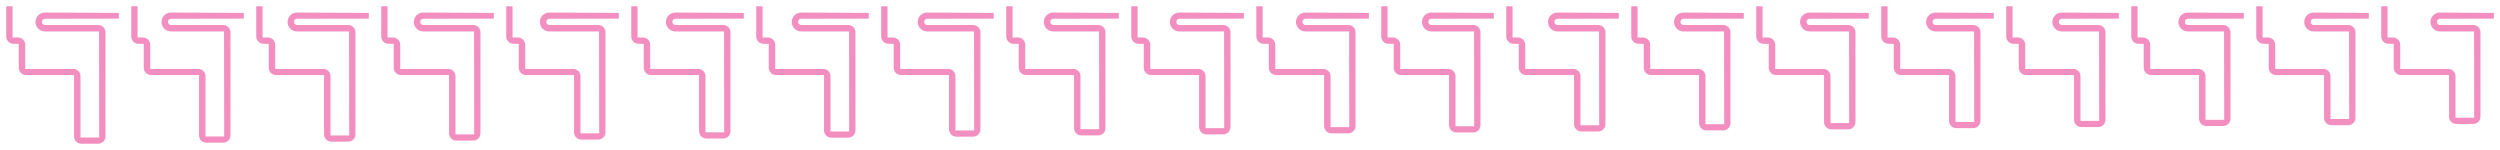 <svg width="12000" height="720" viewBox="0 0 12000 720" fill="none" xmlns="http://www.w3.org/2000/svg">
<path d="M215.866 60.227L570.165 62.027V89.374L216.125 89.965C207.805 89.979 201.067 96.728 201.067 105.048C201.067 113.381 207.825 120.136 216.158 120.131L471.236 120.003C490.573 119.993 506.253 135.666 506.253 155.003V654.898C506.253 674.216 490.602 689.881 471.284 689.898L390.505 689.969C371.163 689.986 355.474 674.311 355.474 654.969V360.298H124.93C105.6 360.298 89.93 344.628 89.93 325.298V210.501L64.69 210.277C45.482 210.107 30 194.487 30 175.278V30.001L60.362 30V179.975L86.027 179.975C105.357 179.975 121.026 195.645 121.026 214.975V330.739H351.394C370.724 330.739 386.394 346.409 386.394 365.739V660.143H476.18L475.483 150.904H215.636C190.596 150.904 170.297 130.605 170.297 105.565C170.297 80.435 190.736 60.099 215.866 60.227Z" fill="#F28EC0"/>
<path d="M820.867 60.23L1170.16 62.027V89.374L821.125 89.965C812.805 89.979 806.067 96.728 806.067 105.048C806.067 113.381 812.825 120.135 821.158 120.131L1071.24 120.003C1090.57 119.993 1106.25 135.666 1106.25 155.003V649.898C1106.25 669.216 1090.6 684.881 1071.28 684.898L990.505 684.969C971.163 684.986 955.474 669.311 955.474 649.969V360.298H724.93C705.6 360.298 689.93 344.628 689.93 325.298V210.501L664.69 210.277C645.482 210.107 630 194.487 630 175.278V30.001L660.362 30V179.975L686.027 179.975C705.357 179.975 721.026 195.645 721.026 214.975V330.739H951.394C970.724 330.739 986.394 346.409 986.394 365.739V655.143H1076.18L1075.48 150.904H820.634C795.595 150.904 775.297 130.606 775.297 105.567C775.297 80.436 795.737 60.101 820.867 60.23Z" fill="#F28EC0"/>
<path d="M1425.87 60.233L1770.16 62.027V89.374L1426.12 89.965C1417.8 89.979 1411.07 96.728 1411.07 105.048C1411.07 113.381 1417.83 120.135 1426.16 120.131L1671.24 120.003C1690.57 119.993 1706.25 135.666 1706.25 155.003V644.898C1706.25 664.216 1690.6 679.881 1671.28 679.898L1590.5 679.969C1571.16 679.986 1555.47 664.311 1555.47 644.969V360.298H1324.93C1305.6 360.298 1289.93 344.628 1289.93 325.298V210.501L1264.69 210.277C1245.48 210.107 1230 194.487 1230 175.278V30.001L1260.36 30V179.975L1286.03 179.975C1305.36 179.975 1321.03 195.645 1321.03 214.975V330.739H1551.39C1570.72 330.739 1586.39 346.409 1586.39 365.739V650.143H1676.18L1675.48 150.904H1425.63C1400.59 150.904 1380.3 130.607 1380.3 105.568C1380.3 80.438 1400.74 60.102 1425.87 60.233Z" fill="#F28EC0"/>
<path d="M2031.87 60.237L2370.16 62.027V89.374L2032.12 89.964C2023.8 89.979 2017.07 96.727 2017.07 105.047C2017.07 113.381 2023.82 120.135 2032.16 120.131L2271.23 120.004C2290.57 119.993 2306.25 135.667 2306.25 155.004V639.898C2306.25 659.216 2290.6 674.881 2271.28 674.898L2190.5 674.969C2171.16 674.986 2155.47 659.311 2155.47 639.969V360.298H1924.93C1905.6 360.298 1889.93 344.628 1889.93 325.298V210.501L1864.69 210.277C1845.48 210.107 1830 194.487 1830 175.278V30.001L1860.36 30V179.975L1886.03 179.975C1905.36 179.975 1921.03 195.645 1921.03 214.975V330.739H2151.39C2170.72 330.739 2186.39 346.409 2186.39 365.739V645.143H2276.18L2275.48 150.904H2031.63C2006.59 150.904 1986.3 130.607 1986.3 105.57C1986.3 80.439 2006.74 60.104 2031.87 60.237Z" fill="#F28EC0"/>
<path d="M2636.87 60.24L2970.16 62.027V89.374L2637.12 89.964C2628.8 89.978 2622.07 96.727 2622.07 105.047C2622.07 113.381 2628.82 120.135 2637.16 120.131L2871.23 120.004C2890.57 119.994 2906.25 135.667 2906.25 155.004V634.898C2906.25 654.216 2890.6 669.881 2871.28 669.898L2790.5 669.969C2771.16 669.986 2755.47 654.311 2755.47 634.969V360.298H2524.93C2505.6 360.298 2489.93 344.628 2489.93 325.298V210.501L2464.69 210.277C2445.48 210.107 2430 194.487 2430 175.278V30.001L2460.36 30V179.975L2486.03 179.975C2505.36 179.975 2521.03 195.645 2521.03 214.975V330.739H2751.39C2770.72 330.739 2786.39 346.409 2786.39 365.739V640.143H2876.18L2875.48 150.904H2636.63C2611.59 150.904 2591.3 130.608 2591.3 105.572C2591.3 80.44 2611.74 60.105 2636.87 60.24Z" fill="#F28EC0"/>
<path d="M3241.87 60.243L3570.16 62.027V89.374L3242.12 89.963C3233.8 89.978 3227.07 96.727 3227.07 105.047C3227.07 113.381 3233.83 120.135 3242.16 120.131L3471.23 120.004C3490.57 119.994 3506.25 135.667 3506.25 155.004V629.898C3506.25 649.216 3490.6 664.881 3471.28 664.898L3390.5 664.969C3371.16 664.986 3355.47 649.311 3355.47 629.969V360.298H3124.93C3105.6 360.298 3089.93 344.628 3089.93 325.298V210.501L3064.69 210.277C3045.48 210.107 3030 194.487 3030 175.278V30.001L3060.36 30V179.975L3086.03 179.975C3105.36 179.975 3121.03 195.645 3121.03 214.975V330.739H3351.39C3370.72 330.739 3386.39 346.409 3386.39 365.739V635.143H3476.18L3475.48 150.904H3241.63C3216.59 150.904 3196.3 130.609 3196.3 105.573C3196.3 80.442 3216.74 60.107 3241.87 60.243Z" fill="#F28EC0"/>
<path d="M3845.88 60.246L4170.16 62.027V89.374L3846.12 89.963C3837.8 89.978 3831.07 96.727 3831.07 105.047C3831.07 113.381 3837.83 120.135 3846.16 120.131L4071.23 120.005C4090.57 119.994 4106.25 135.667 4106.25 155.005V625.898C4106.25 645.216 4090.6 660.881 4071.28 660.898L3990.5 660.969C3971.16 660.986 3955.47 645.311 3955.47 625.969V360.298H3724.93C3705.6 360.298 3689.93 344.628 3689.93 325.298V210.501L3664.69 210.277C3645.48 210.107 3630 194.487 3630 175.278V30.001L3660.36 30V179.975L3686.03 179.975C3705.36 179.975 3721.03 195.645 3721.03 214.975V330.739H3951.39C3970.72 330.739 3986.39 346.409 3986.39 365.739V631.143H4076.18L4075.48 150.904H3845.63C3820.59 150.904 3800.3 130.609 3800.3 105.575C3800.3 80.443 3820.74 60.108 3845.88 60.246Z" fill="#F28EC0"/>
<path d="M4450.71 60.249L4770 62.027V89.374L4450.96 89.963C4442.64 89.978 4435.9 96.727 4435.9 105.046C4435.9 113.38 4442.66 120.135 4451 120.13L4671.07 120.005C4690.41 119.994 4706.09 135.667 4706.09 155.005V620.898C4706.09 640.216 4690.44 655.881 4671.12 655.898L4590.34 655.969C4571 655.986 4555.31 640.311 4555.31 620.969V360.298H4324.77C4305.44 360.298 4289.77 344.628 4289.77 325.298V210.501L4264.53 210.277C4245.32 210.107 4229.84 194.487 4229.84 175.278V30.001L4260.2 30V179.975L4285.86 179.975C4305.19 179.975 4320.86 195.645 4320.86 214.975V330.739H4551.23C4570.56 330.739 4586.23 346.409 4586.23 365.739V626.143H4676.02L4675.32 150.904H4450.46C4425.43 150.904 4405.13 130.61 4405.13 105.576C4405.13 80.444 4425.58 60.109 4450.71 60.249Z" fill="#F28EC0"/>
<path d="M5055.88 60.253L5370.16 62.027V89.374L5056.12 89.962C5047.8 89.978 5041.07 96.727 5041.07 105.046C5041.07 113.38 5047.83 120.135 5056.16 120.13L5271.23 120.005C5290.57 119.994 5306.25 135.668 5306.25 155.005V614.898C5306.25 634.216 5290.6 649.881 5271.28 649.898L5190.5 649.969C5171.16 649.986 5155.47 634.311 5155.47 614.969V360.298H4924.93C4905.6 360.298 4889.93 344.628 4889.93 325.298V210.501L4864.69 210.277C4845.48 210.107 4830 194.487 4830 175.278V30.001L4860.36 30V179.975L4886.03 179.975C4905.36 179.975 4921.03 195.645 4921.03 214.975V330.739H5151.39C5170.72 330.739 5186.39 346.409 5186.39 365.739V620.143H5276.18L5275.48 150.904H5055.62C5030.59 150.904 5010.3 130.611 5010.3 105.578C5010.3 80.445 5030.75 60.111 5055.88 60.253Z" fill="#F28EC0"/>
<path d="M5661.04 60.257L5970.33 62.027V89.374L5661.29 89.962C5652.97 89.978 5646.23 96.726 5646.23 105.046C5646.23 113.38 5652.99 120.135 5661.32 120.13L5871.4 120.006C5890.74 119.994 5906.42 135.668 5906.42 155.006V609.898C5906.42 629.216 5890.77 644.881 5871.45 644.898L5790.67 644.969C5771.33 644.986 5755.64 629.311 5755.64 609.969V360.298H5525.09C5505.76 360.298 5490.09 344.628 5490.09 325.298V210.501L5464.85 210.277C5445.65 210.107 5430.16 194.487 5430.16 175.278V30.001L5460.53 30V179.975L5486.19 179.975C5505.52 179.975 5521.19 195.645 5521.19 214.975V330.739H5751.56C5770.89 330.739 5786.56 346.409 5786.56 365.739V615.143H5876.35L5875.65 150.904H5660.79C5635.75 150.904 5615.46 130.612 5615.46 105.58C5615.46 80.447 5635.91 60.113 5661.04 60.257Z" fill="#F28EC0"/>
<path d="M6266.21 60.26L6570.49 62.027V89.374L6266.45 89.961C6258.13 89.977 6251.4 96.726 6251.4 105.046C6251.4 113.38 6258.16 120.135 6266.49 120.13L6471.56 120.006C6490.9 119.995 6506.58 135.668 6506.58 155.006V604.898C6506.58 624.216 6490.93 639.881 6471.61 639.898L6390.83 639.969C6371.49 639.986 6355.8 624.311 6355.8 604.969V360.298H6125.26C6105.93 360.298 6090.26 344.628 6090.26 325.298V210.501L6065.02 210.277C6045.81 210.107 6030.33 194.487 6030.33 175.278V30.001L6060.69 30V179.975L6086.36 179.975C6105.69 179.975 6121.36 195.645 6121.36 214.975V330.739H6351.72C6371.05 330.739 6386.72 346.409 6386.72 365.739V610.143H6476.51L6475.81 150.904H6265.95C6240.92 150.904 6220.63 130.613 6220.63 105.582C6220.63 80.448 6241.08 60.114 6266.21 60.26Z" fill="#F28EC0"/>
<path d="M6870.88 60.264L7170.16 62.027V89.374L6871.12 89.961C6862.8 89.977 6856.07 96.726 6856.07 105.045C6856.07 113.38 6862.83 120.135 6871.16 120.13L7071.23 120.007C7090.57 119.995 7106.25 135.668 7106.25 155.007V600.898C7106.25 620.216 7090.6 635.881 7071.28 635.898L6990.5 635.969C6971.16 635.986 6955.47 620.311 6955.47 600.969V360.298H6724.93C6705.6 360.298 6689.93 344.628 6689.93 325.298V210.501L6664.69 210.277C6645.48 210.107 6630 194.487 6630 175.278V30.001L6660.36 30V179.975L6686.03 179.975C6705.36 179.975 6721.03 195.645 6721.03 214.975V330.739H6951.39C6970.72 330.739 6986.39 346.409 6986.39 365.739V606.143H7076.18L7075.48 150.904H6870.62C6845.59 150.904 6825.3 130.613 6825.3 105.584C6825.3 80.45 6845.75 60.116 6870.88 60.264Z" fill="#F28EC0"/>
<path d="M7475.89 60.268L7770.16 62.027V89.374L7476.12 89.96C7467.8 89.977 7461.07 96.726 7461.07 105.045C7461.07 113.38 7467.83 120.135 7476.16 120.129L7671.23 120.007C7690.57 119.995 7706.25 135.669 7706.25 155.007V595.898C7706.25 615.216 7690.6 630.881 7671.28 630.898L7590.5 630.969C7571.16 630.986 7555.47 615.311 7555.47 595.969V360.298H7324.93C7305.6 360.298 7289.93 344.628 7289.93 325.298V210.501L7264.69 210.277C7245.48 210.107 7230 194.487 7230 175.278V30.001L7260.36 30V179.975L7286.03 179.975C7305.36 179.975 7321.03 195.645 7321.03 214.975V330.739H7551.39C7570.72 330.739 7586.39 346.409 7586.39 365.739V601.143H7676.18L7675.48 150.904H7475.62C7450.59 150.904 7430.3 130.614 7430.3 105.586C7430.3 80.451 7450.75 60.118 7475.89 60.268Z" fill="#F28EC0"/>
<path d="M8080.89 60.272L8370.16 62.027V89.374L8081.12 89.96C8072.8 89.977 8066.07 96.725 8066.07 105.045C8066.07 113.379 8072.83 120.135 8081.16 120.129L8271.23 120.008C8290.57 119.995 8306.25 135.669 8306.25 155.008V590.898C8306.25 610.216 8290.6 625.881 8271.28 625.898L8190.5 625.969C8171.16 625.986 8155.47 610.311 8155.47 590.969V360.298H7924.93C7905.6 360.298 7889.93 344.628 7889.93 325.298V210.501L7864.69 210.277C7845.48 210.107 7830 194.487 7830 175.278V30.001L7860.36 30V179.975L7886.03 179.975C7905.36 179.975 7921.03 195.645 7921.03 214.975V330.739H8151.39C8170.72 330.739 8186.39 346.409 8186.39 365.739V596.143H8276.18L8275.48 150.904H8080.61C8055.59 150.904 8035.3 130.615 8035.3 105.588C8035.3 80.453 8055.75 60.12 8080.89 60.272Z" fill="#F28EC0"/>
<path d="M8685.89 60.276L8970.16 62.027V89.374L8686.12 89.959C8677.8 89.977 8671.07 96.725 8671.07 105.044C8671.07 113.379 8677.83 120.135 8686.16 120.129L8871.23 120.008C8890.57 119.995 8906.25 135.669 8906.25 155.008V585.898C8906.25 605.216 8890.6 620.881 8871.28 620.898L8790.5 620.969C8771.16 620.986 8755.47 605.311 8755.47 585.969V360.298H8524.93C8505.6 360.298 8489.93 344.628 8489.93 325.298V210.501L8464.69 210.277C8445.48 210.107 8430 194.487 8430 175.278V30.001L8460.36 30V179.975L8486.03 179.975C8505.36 179.975 8521.03 195.645 8521.03 214.975V330.739H8751.39C8770.72 330.739 8786.39 346.409 8786.39 365.739V591.143H8876.18L8875.48 150.904H8685.61C8660.58 150.904 8640.3 130.616 8640.3 105.59C8640.3 80.454 8660.76 60.122 8685.89 60.276Z" fill="#F28EC0"/>
<path d="M9290.89 60.281L9570.16 62.027V89.374L9291.12 89.959C9282.8 89.976 9276.07 96.725 9276.07 105.044C9276.07 113.379 9282.83 120.134 9291.16 120.129L9471.23 120.009C9490.57 119.996 9506.25 135.669 9506.25 155.009V579.898C9506.25 599.216 9490.6 614.881 9471.28 614.898L9390.5 614.969C9371.16 614.986 9355.47 599.311 9355.47 579.969V360.298H9124.93C9105.6 360.298 9089.93 344.628 9089.93 325.298V210.501L9064.69 210.277C9045.48 210.107 9030 194.487 9030 175.278V30.001L9060.36 30V179.975L9086.03 179.975C9105.36 179.975 9121.03 195.645 9121.03 214.975V330.739H9351.39C9370.72 330.739 9386.39 346.409 9386.39 365.739V585.143H9476.18L9475.48 150.904H9290.61C9265.58 150.904 9245.3 130.617 9245.3 105.592C9245.3 80.456 9265.76 60.124 9290.89 60.281Z" fill="#F28EC0"/>
<path d="M9896.89 60.286L10170.2 62.027V89.374L9897.12 89.958C9888.8 89.976 9882.07 96.725 9882.07 105.043C9882.07 113.379 9888.83 120.134 9897.16 120.129L10071.2 120.009C10090.6 119.996 10106.3 135.67 10106.3 155.009V574.898C10106.3 594.216 10090.6 609.881 10071.3 609.898L9990.5 609.969C9971.16 609.986 9955.47 594.311 9955.47 574.969V360.298H9724.93C9705.6 360.298 9689.93 344.628 9689.93 325.298V210.501L9664.69 210.277C9645.48 210.107 9630 194.487 9630 175.278V30.001L9660.36 30V179.975L9686.03 179.975C9705.36 179.975 9721.03 195.645 9721.03 214.975V330.739H9951.39C9970.72 330.739 9986.39 346.409 9986.39 365.739V580.143H10076.2L10075.5 150.904H9896.61C9871.58 150.904 9851.3 130.618 9851.3 105.595C9851.3 80.458 9871.76 60.126 9896.89 60.286Z" fill="#F28EC0"/>
<path d="M10501.9 60.291L10770.2 62.027V89.374L10502.1 89.958C10493.8 89.976 10487.1 96.724 10487.1 105.043C10487.1 113.379 10493.8 120.134 10502.2 120.128L10671.2 120.01C10690.6 119.996 10706.3 135.67 10706.3 155.01V569.898C10706.3 589.216 10690.6 604.881 10671.3 604.898L10590.5 604.969C10571.2 604.986 10555.5 589.311 10555.5 569.969V360.298H10324.9C10305.6 360.298 10289.9 344.628 10289.9 325.298V210.501L10264.7 210.277C10245.5 210.107 10230 194.487 10230 175.278V30.001L10260.4 30V179.975L10286 179.975C10305.4 179.975 10321 195.645 10321 214.975V330.739H10551.4C10570.7 330.739 10586.4 346.409 10586.4 365.739V575.143H10676.2L10675.5 150.904H10501.6C10476.6 150.904 10456.3 130.619 10456.3 105.597C10456.3 80.46 10476.8 60.128 10501.9 60.291Z" fill="#F28EC0"/>
<path d="M11105.9 60.295L11370.2 62.027V89.374L11106.1 89.957C11097.8 89.975 11091.1 96.724 11091.1 105.043C11091.1 113.378 11097.8 120.134 11106.2 120.128L11271.2 120.01C11290.6 119.996 11306.3 135.67 11306.3 155.01V565.898C11306.3 585.216 11290.6 600.881 11271.3 600.898L11190.5 600.969C11171.2 600.986 11155.5 585.311 11155.5 565.969V360.298H10924.9C10905.6 360.298 10889.9 344.628 10889.9 325.298V210.501L10864.7 210.277C10845.5 210.107 10830 194.487 10830 175.278V30.001L10860.4 30V179.975L10886 179.975C10905.4 179.975 10921 195.645 10921 214.975V330.739H11151.4C11170.7 330.739 11186.4 346.409 11186.4 365.739V571.143H11276.2L11275.5 150.904H11105.6C11080.6 150.904 11060.3 130.62 11060.3 105.599C11060.3 80.461 11080.8 60.13 11105.9 60.295Z" fill="#F28EC0"/>
<path d="M11711.9 60.3L11970.2 62.027V89.374L11712.1 89.956C11703.8 89.975 11697.1 96.724 11697.1 105.042C11697.1 113.378 11703.8 120.134 11712.2 120.128L11871.2 120.011C11890.6 119.997 11906.3 135.671 11906.3 155.011V559.898C11906.3 579.216 11890.6 594.881 11871.3 594.898L11790.5 594.969C11771.2 594.986 11755.5 579.311 11755.5 559.969V360.298H11524.9C11505.6 360.298 11489.9 344.628 11489.9 325.298V210.501L11464.7 210.277C11445.5 210.107 11430 194.487 11430 175.278V30.001L11460.4 30V179.975L11486 179.975C11505.4 179.975 11521 195.645 11521 214.975V330.739H11751.4C11770.7 330.739 11786.4 346.409 11786.4 365.739V565.143H11876.2L11875.5 150.904H11711.6C11686.6 150.904 11666.3 130.622 11666.3 105.602C11666.3 80.464 11686.8 60.132 11711.9 60.3Z" fill="#F28EC0"/>
</svg>

